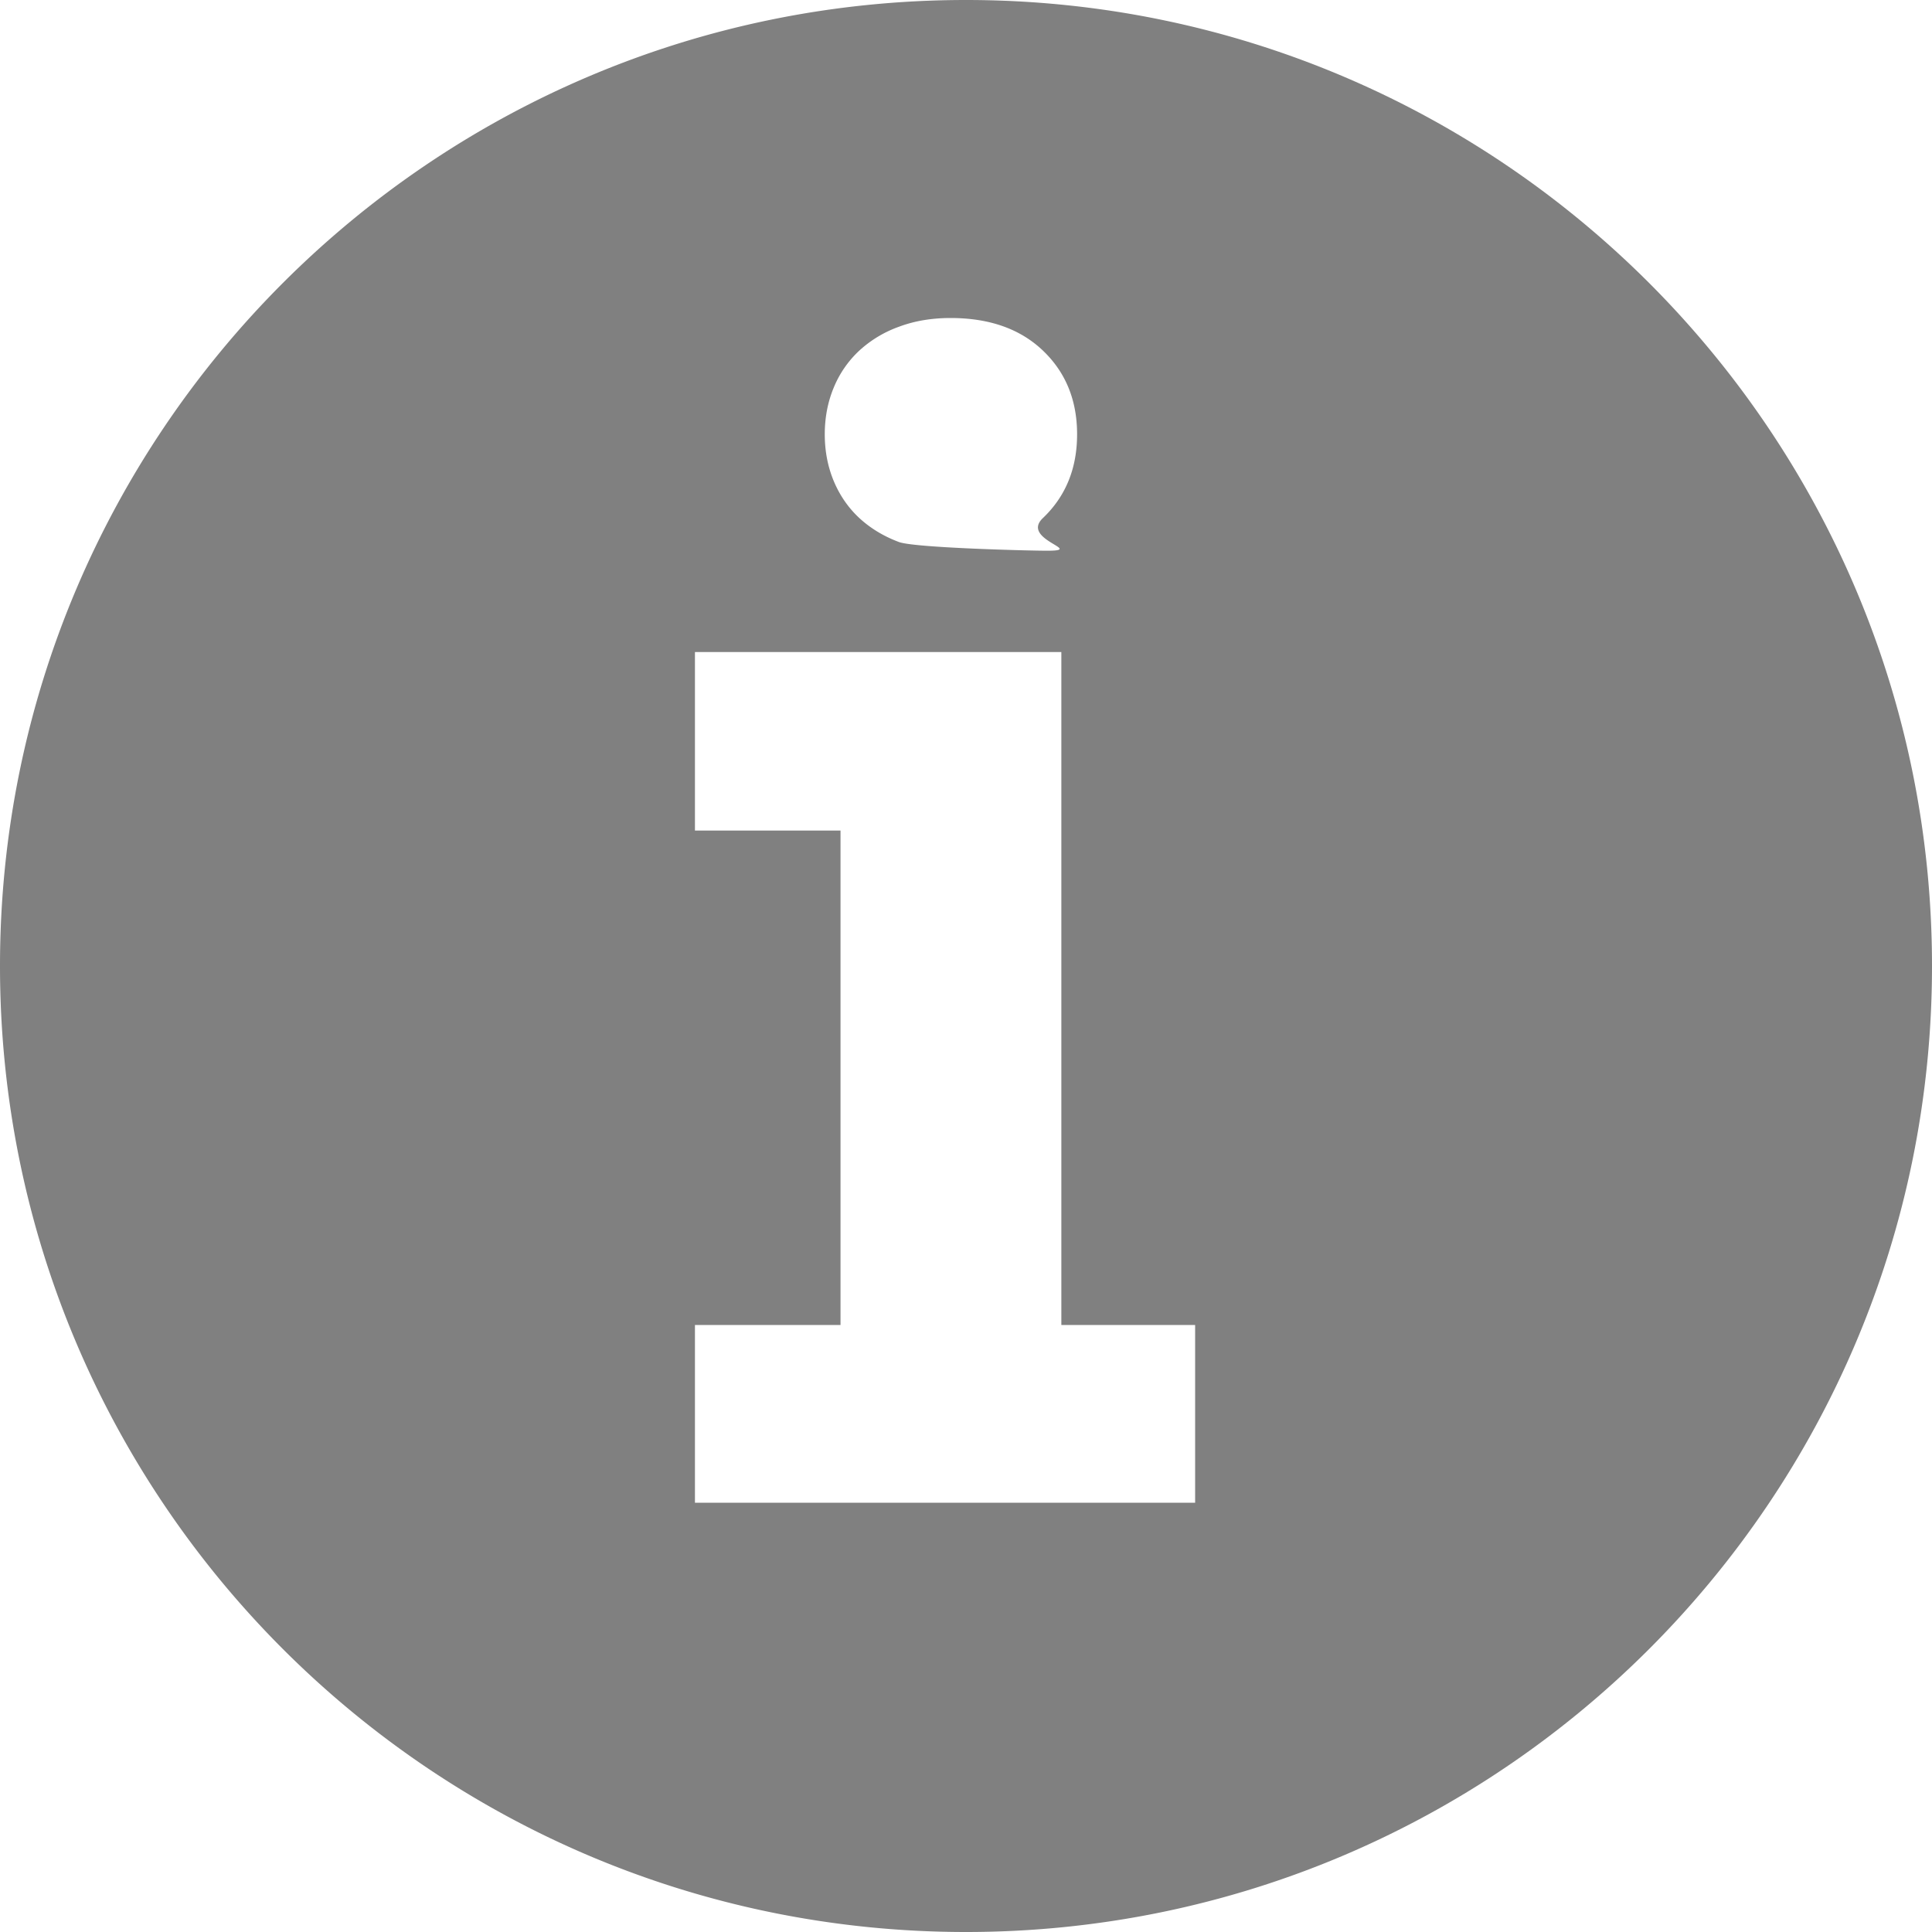 <svg xmlns="http://www.w3.org/2000/svg" viewBox="0 0 20 20">
  <path fill="gray" d="M10 0c5.523 0 10 4.477 10 10s-4.477 10-10 10S0 15.523 0 10 4.477 0 10 0zm.987 6.75H7.194v1.848h1.507v5.118H7.194v1.84h5.178v-1.84h-1.385V6.75zM9.84 3.292c-.195 0-.373.03-.533.09a1.21 1.21 0 00-.411.247 1.087 1.087 0 00-.265.383c-.062.149-.093.31-.093.484s.031.335.093.484c.063.15.151.277.265.383.114.105.25.188.41.248.161.06 1.339.09 1.534.09.401 0-.28-.113-.044-.338.236-.225.354-.514.354-.867s-.118-.642-.354-.867c-.236-.225-.555-.337-.956-.337z"/>
  <path fill="none" d="M0 0h20v20H0z"/>
</svg>